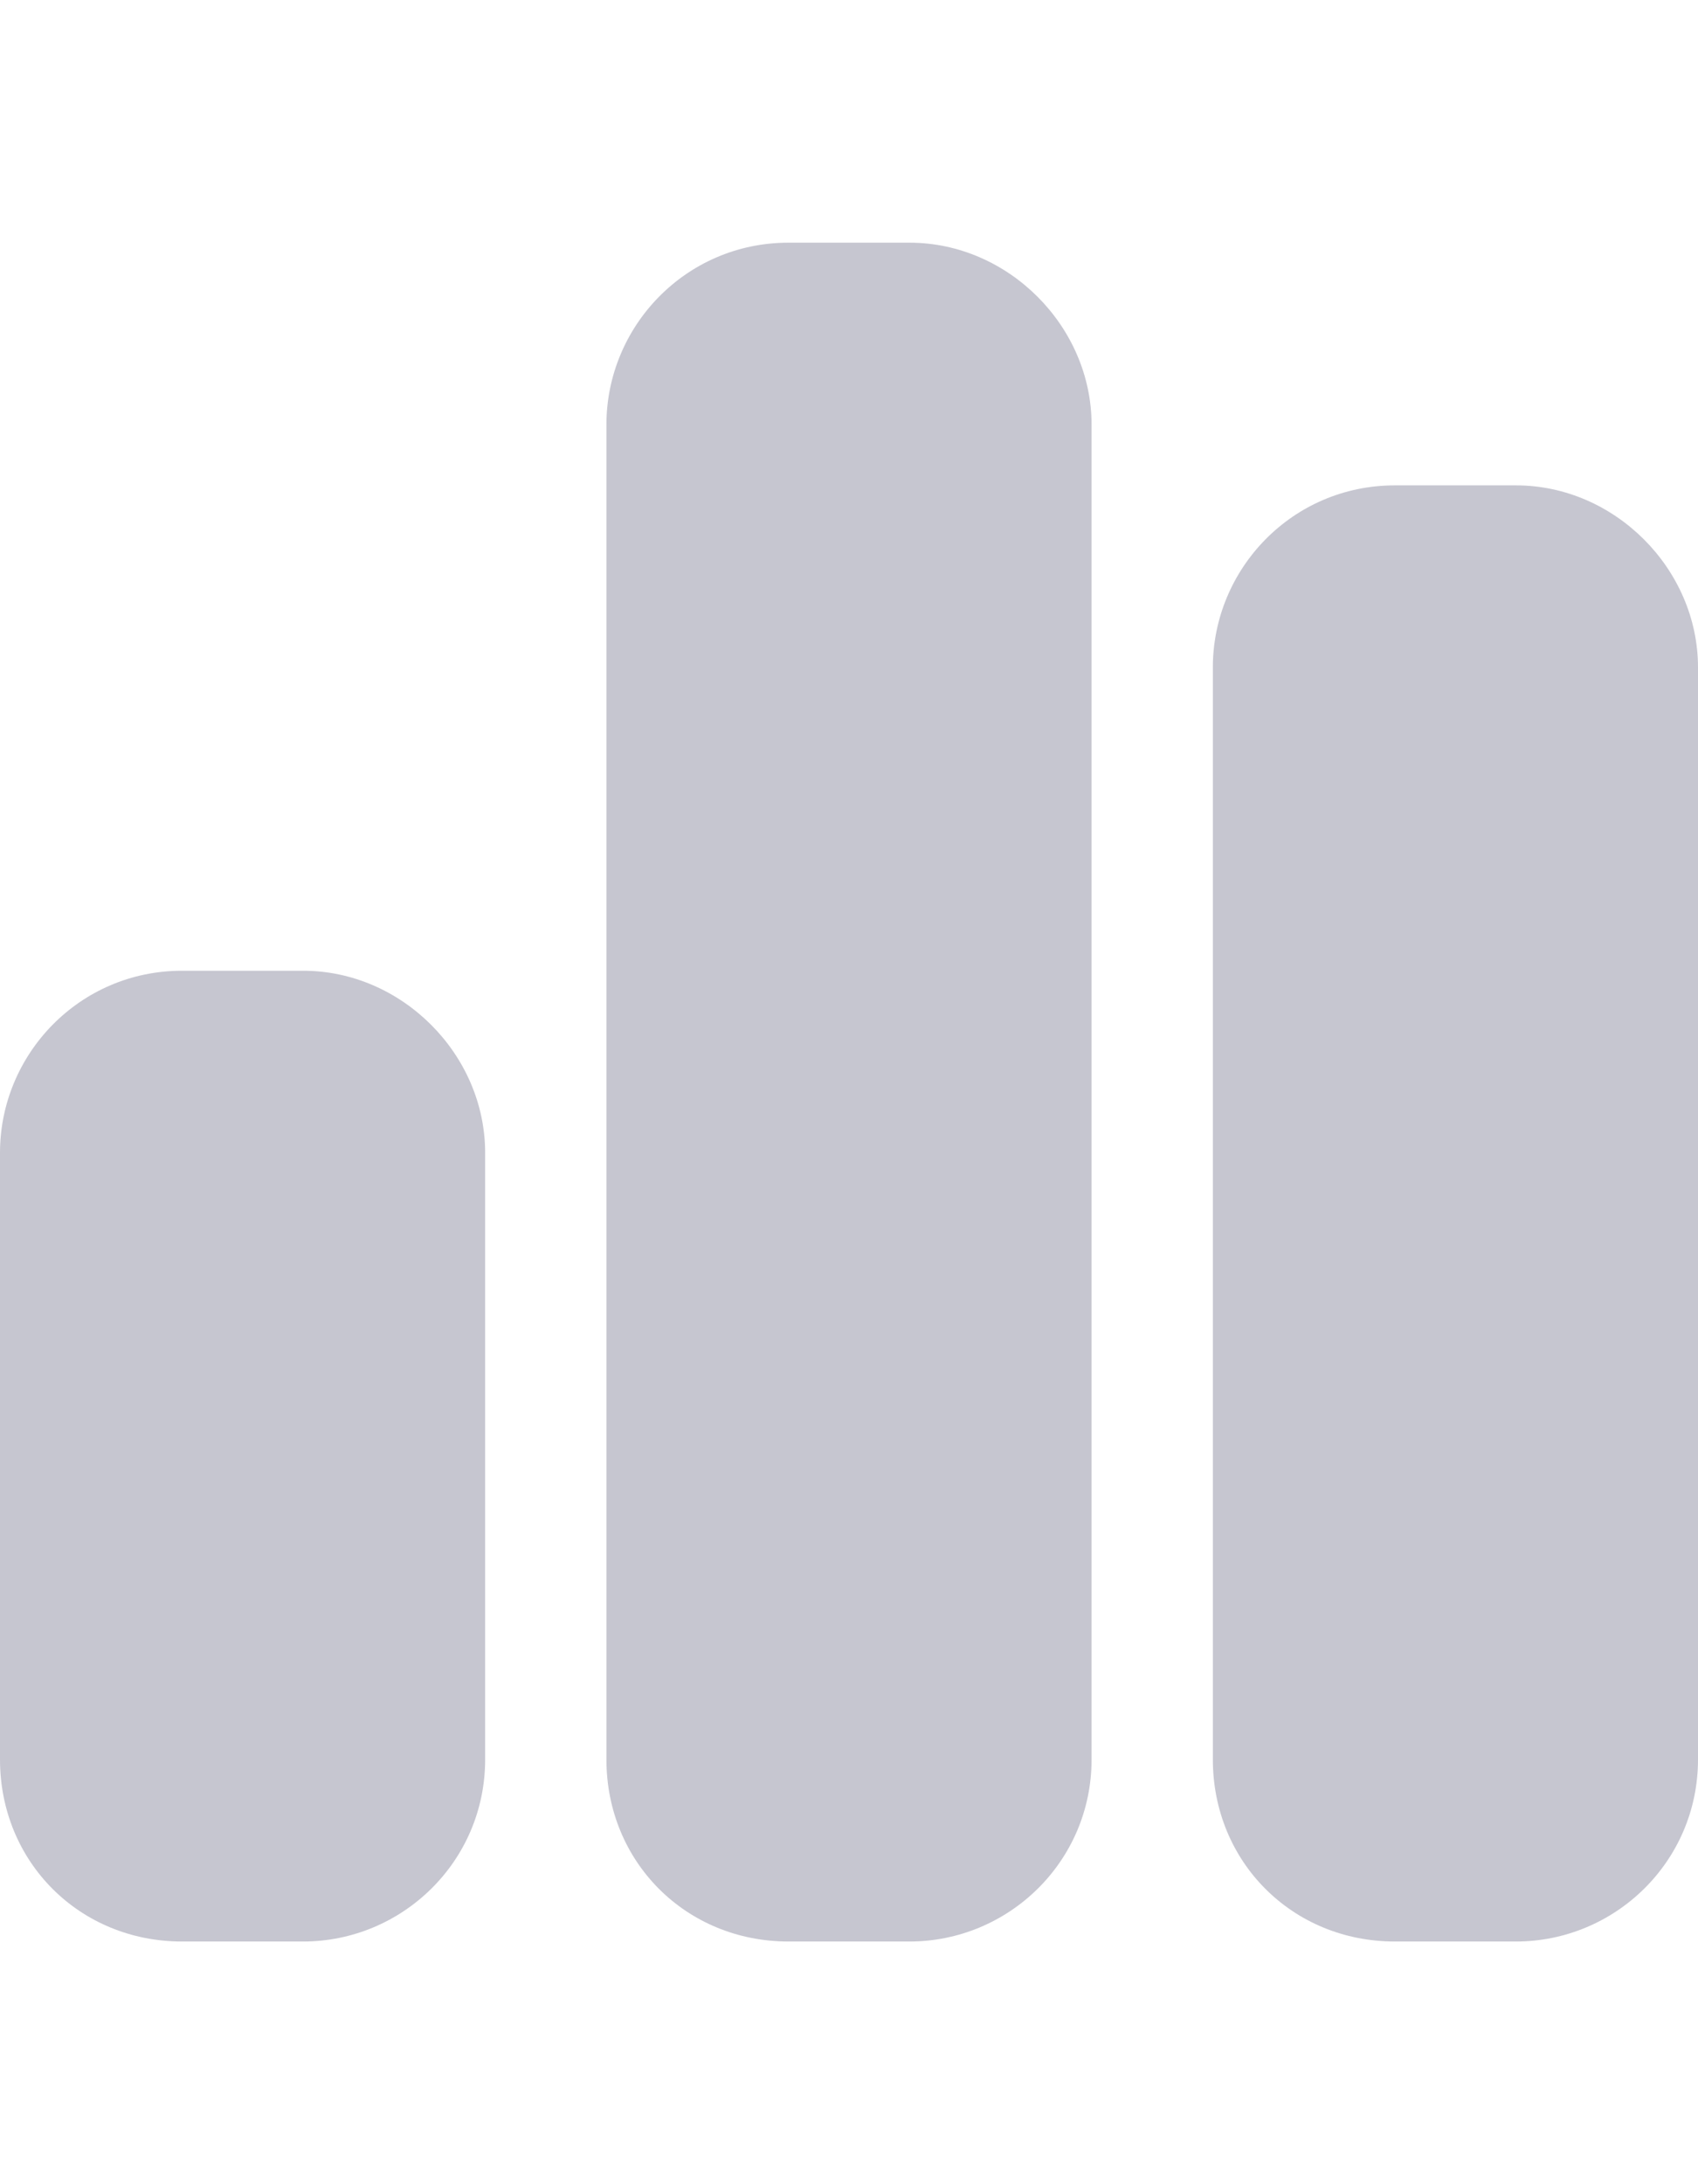 <svg width="14" height="18" viewBox="0 0 14 18" fill="none" xmlns="http://www.w3.org/2000/svg">
<path d="M5 3.5C5 2.688 5.656 2 6.5 2H7.5C8.312 2 9 2.688 9 3.5V14.5C9 15.344 8.312 16 7.5 16H6.5C5.656 16 5 15.344 5 14.5V3.5ZM0 9.5C0 8.688 0.656 8 1.5 8H2.5C3.312 8 4 8.688 4 9.5V14.5C4 15.344 3.312 16 2.5 16H1.5C0.656 16 0 15.344 0 14.5V9.5ZM11.5 4H12.5C13.312 4 14 4.688 14 5.5V14.5C14 15.344 13.312 16 12.5 16H11.5C10.656 16 10 15.344 10 14.5V5.5C10 4.688 10.656 4 11.5 4Z" fill="#C6C6D0"/>
</svg>

